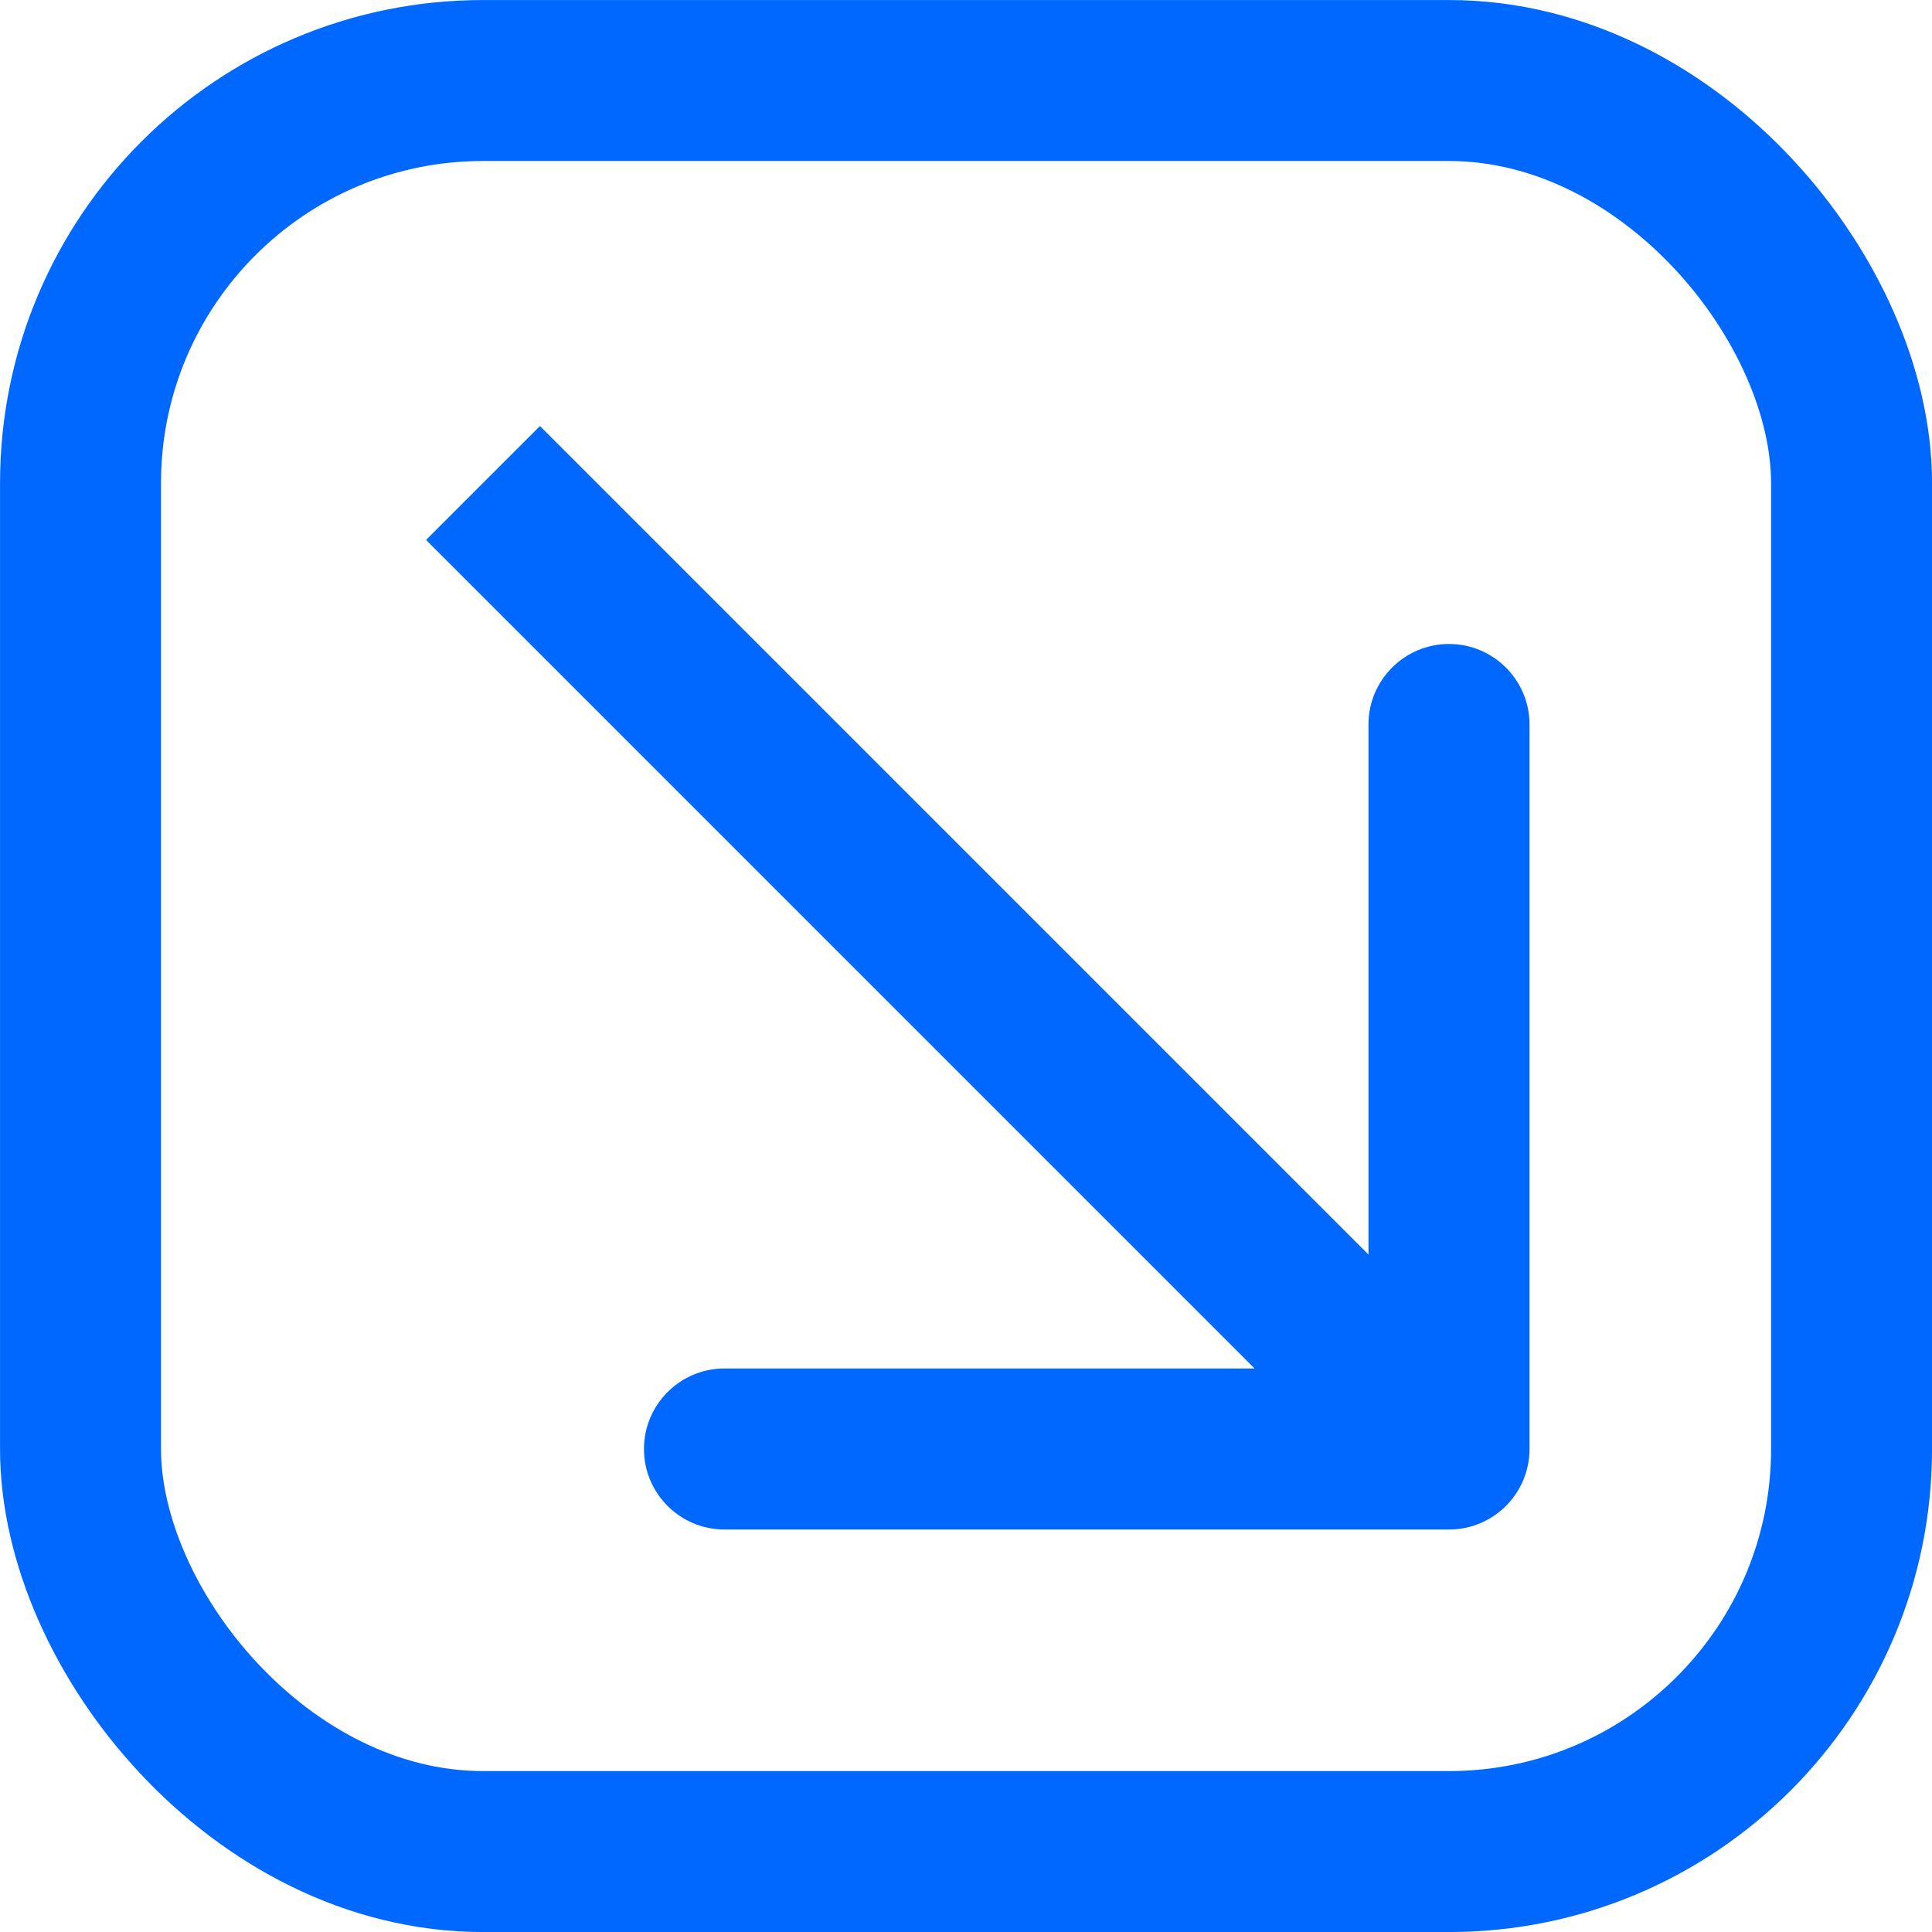 <svg width="25" height="25" viewBox="0 0 25 25" fill="none" xmlns="http://www.w3.org/2000/svg">
<rect x="1.042" y="1.042" width="22.917" height="22.917" rx="5.208" stroke="#0068FF" stroke-width="2.083"/>
<path d="M18.75 19.792C19.325 19.792 19.792 19.325 19.792 18.75L19.792 9.375C19.792 8.8 19.325 8.333 18.75 8.333C18.175 8.333 17.708 8.8 17.708 9.375V17.708H9.375C8.8 17.708 8.333 18.175 8.333 18.75C8.333 19.325 8.8 19.792 9.375 19.792L18.75 19.792ZM5.513 6.987L18.013 19.487L19.487 18.013L6.987 5.513L5.513 6.987Z" fill="#0068FF"/>
</svg>
